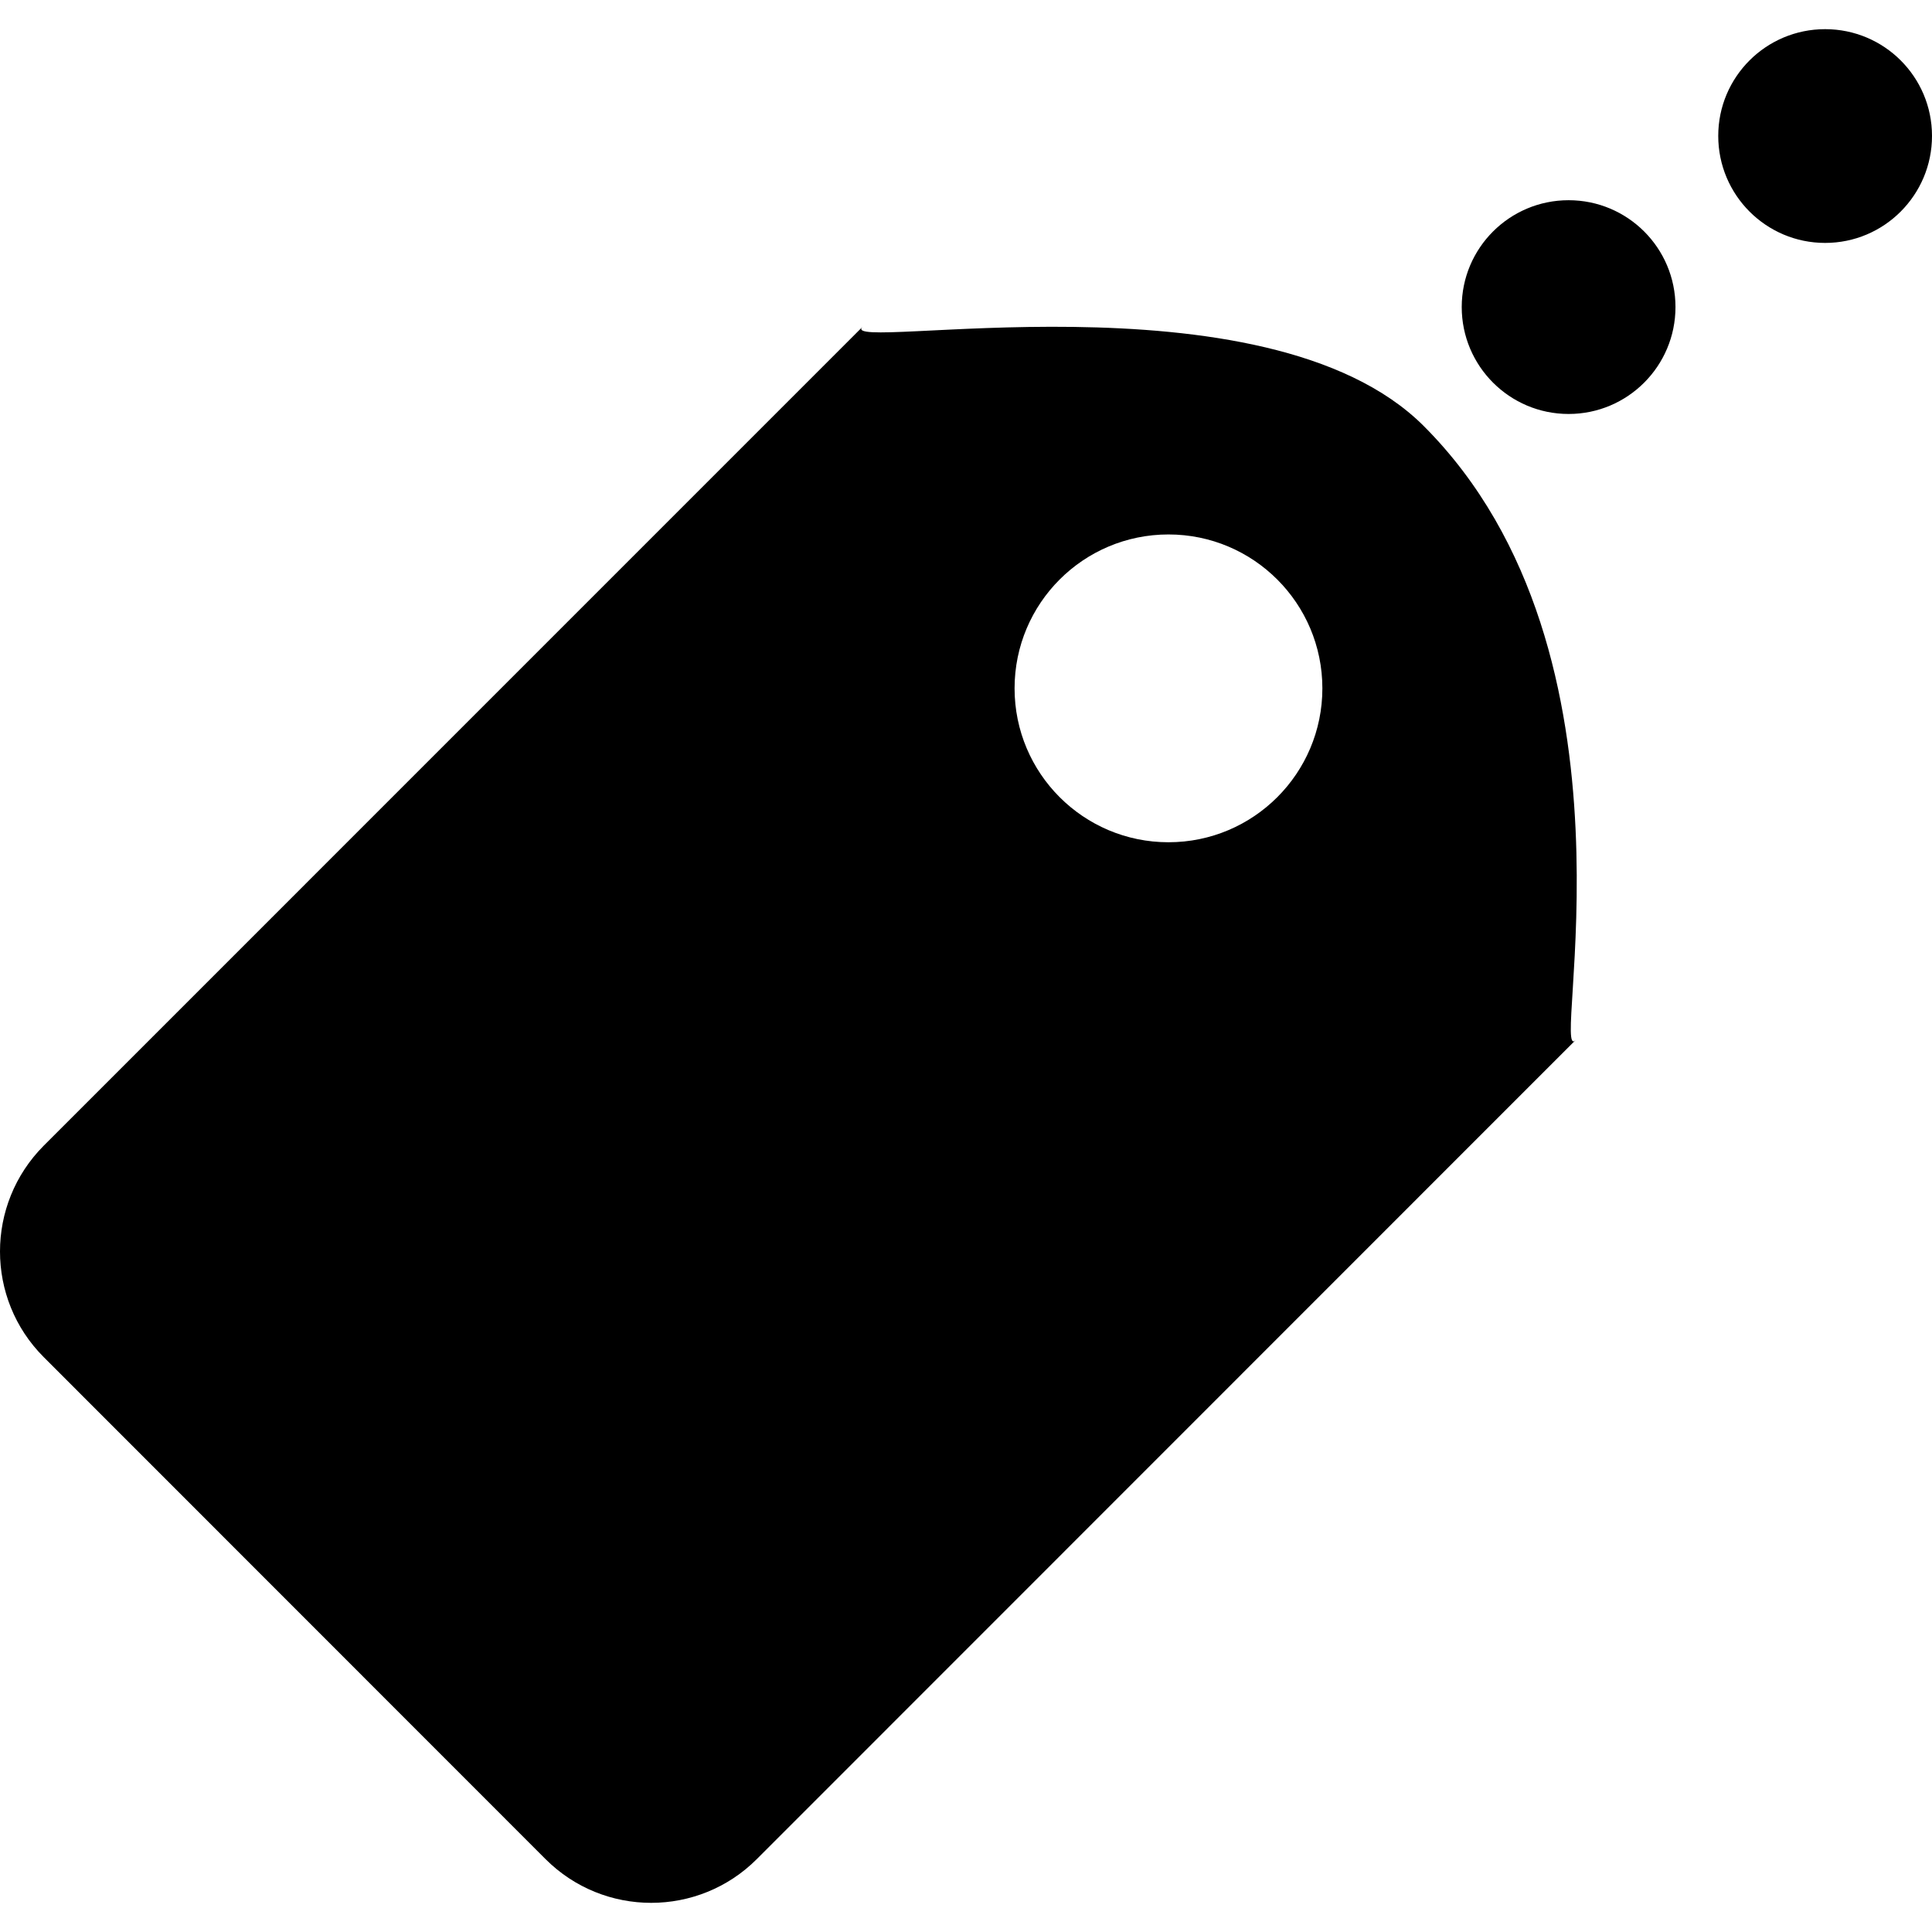 <?xml version="1.0" encoding="iso-8859-1"?>
<!-- Generator: Adobe Illustrator 16.0.0, SVG Export Plug-In . SVG Version: 6.00 Build 0)  -->
<!DOCTYPE svg PUBLIC "-//W3C//DTD SVG 1.1//EN" "http://www.w3.org/Graphics/SVG/1.1/DTD/svg11.dtd">
<svg version="1.1" id="Capa_1" xmlns="http://www.w3.org/2000/svg" xmlns:xlink="http://www.w3.org/1999/xlink" x="0px" y="0px"
	 width="611.99px" height="611.991px" viewBox="0 0 611.99 611.991" style="enable-background:new 0 0 611.99 611.991;"
	 xml:space="preserve">
<g>
	<g id="_x33_1">
		<g>
			<path d="M450.976,134.934c-50.192-50.174-186.138-23.045-177.782-31.382L13.854,362.909c-18.473,18.549-18.473,48.508,0,66.98
				l158.953,159.01c18.474,18.473,48.451,18.473,66.924,0L499.07,329.485C490.715,337.86,523.483,207.441,450.976,134.934z
				 M370.132,266.796c-26.923,0-48.75-21.827-48.75-48.75c0-26.942,21.827-48.75,48.75-48.75s48.75,21.827,48.75,48.75
				C418.882,244.969,397.055,266.796,370.132,266.796z M496.878,63.42c-18.697,0-33.854,15.139-33.854,33.837
				s15.157,33.874,33.854,33.874c18.698,0,33.855-15.176,33.855-33.874S515.576,63.42,496.878,63.42z M578.135,9.237
				c-18.698,0-33.855,15.12-33.855,33.818c0,18.717,15.157,33.893,33.855,33.893s33.855-15.176,33.855-33.893
				C611.99,24.356,596.833,9.237,578.135,9.237z"/>
		</g>
	</g>
</g>
<g>
</g>
<g>
</g>
<g>
</g>
<g>
</g>
<g>
</g>
<g>
</g>
<g>
</g>
<g>
</g>
<g>
</g>
<g>
</g>
<g>
</g>
<g>
</g>
<g>
</g>
<g>
</g>
<g>
</g>
</svg>
